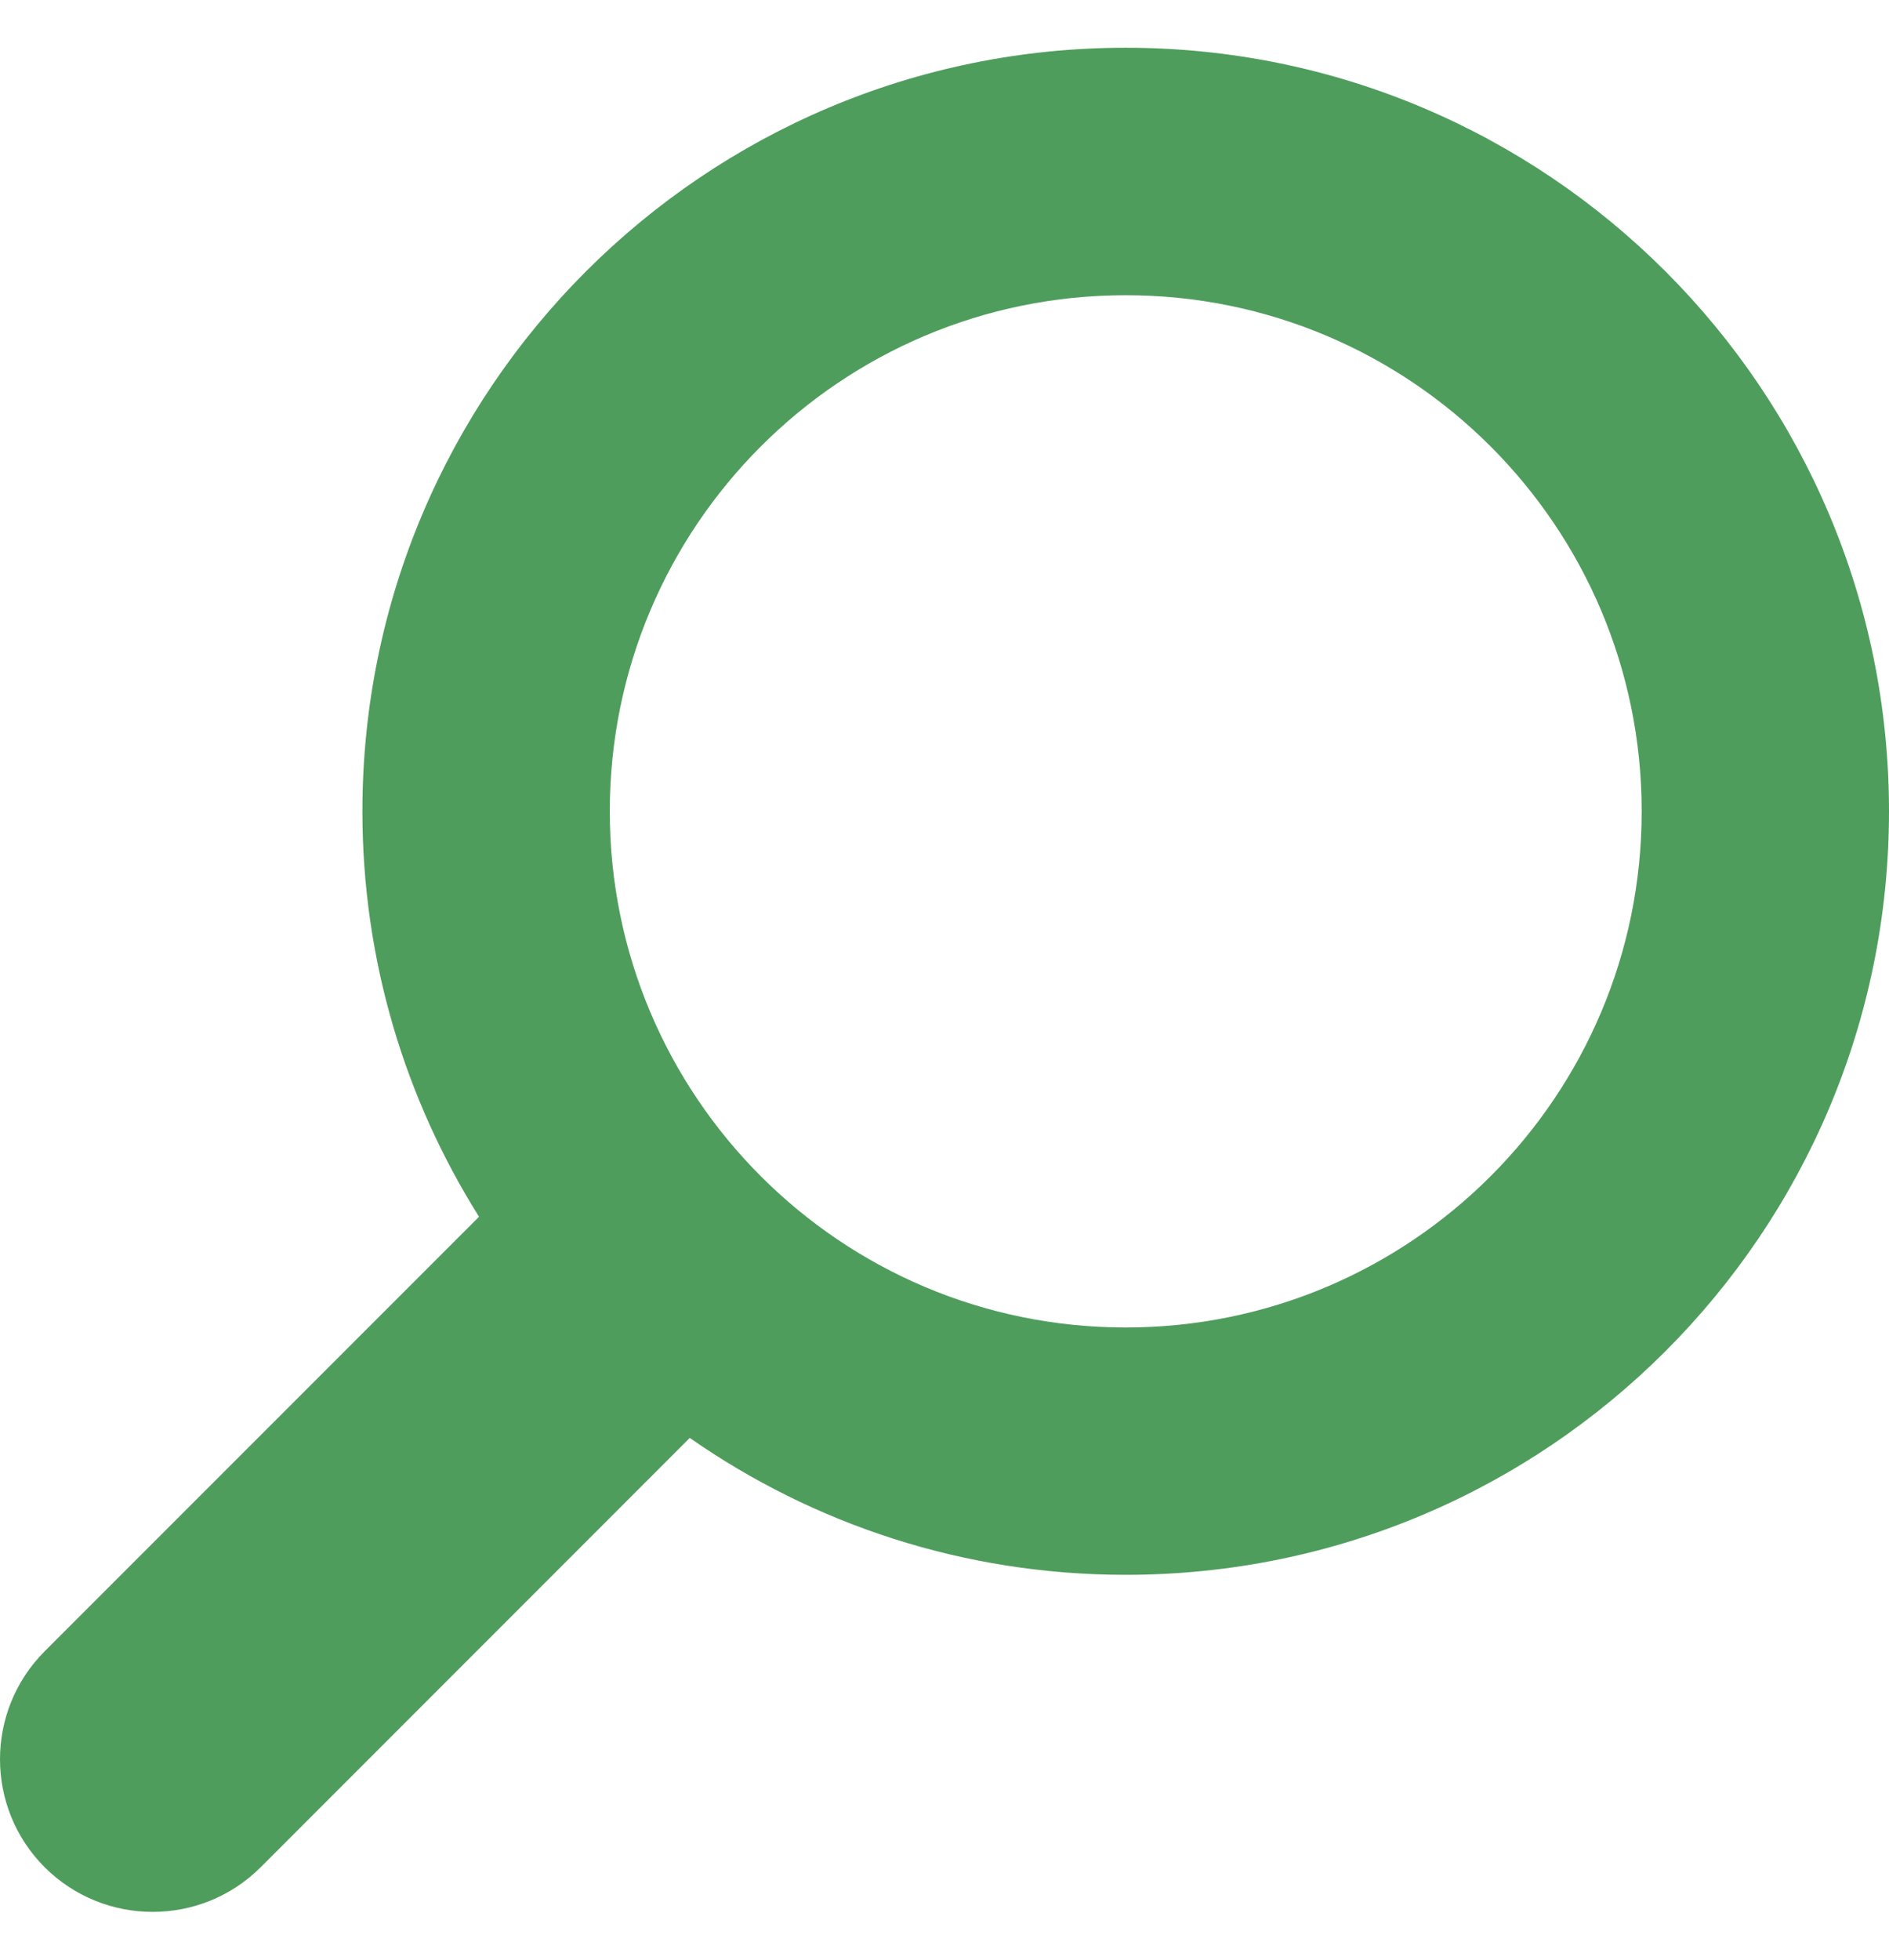 <svg width="27" height="28" viewBox="0 0 27 28" fill="none" xmlns="http://www.w3.org/2000/svg">
<g clip-path="url(#clip0_1048_2991)">
<path d="M0.639 23.593L6.847 17.385C5.792 15.706 5.18 13.722 5.18 11.592C5.18 5.566 10.065 0.682 16.09 0.682C22.116 0.682 27 5.566 27 11.592C27 17.618 22.116 22.501 16.09 22.501C13.772 22.501 11.626 21.777 9.859 20.545L3.725 26.68C3.299 27.105 2.74 27.317 2.182 27.317C1.624 27.317 1.066 27.105 0.639 26.68C-0.213 25.827 -0.213 24.446 0.639 23.593ZM16.09 18.967C20.163 18.967 23.465 15.665 23.465 11.592C23.465 7.519 20.163 4.218 16.09 4.218C12.017 4.218 8.716 7.519 8.716 11.592C8.716 15.665 12.017 18.967 16.09 18.967Z" fill="#4F9D5D"/>
</g>
<defs>
<clipPath id="clip0_1048_2991">
<rect width="27" height="27" fill="white" transform="matrix(-1 0 0 1 27 0.5)"/>
</clipPath>
</defs>
</svg>
